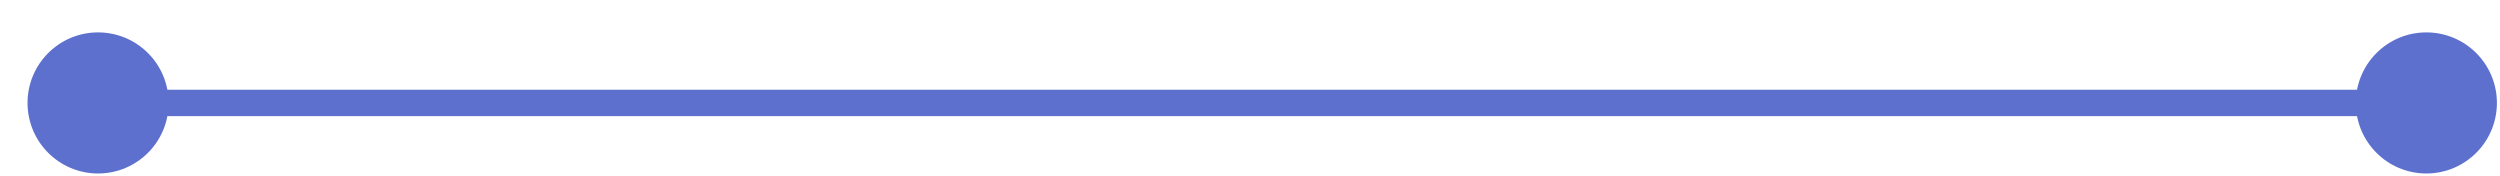 <svg width="71" height="5" viewBox="0 0 71 5" fill="none" xmlns="http://www.w3.org/2000/svg">
<path d="M0.782 2.923C0.782 4.03 1.679 4.927 2.785 4.927C3.892 4.927 4.789 4.03 4.789 2.923C4.789 1.817 3.892 0.92 2.785 0.92C1.679 0.92 0.782 1.817 0.782 2.923ZM66.905 2.923C66.905 4.03 67.802 4.927 68.908 4.927C70.015 4.927 70.912 4.03 70.912 2.923C70.912 1.817 70.015 0.92 68.908 0.92C67.802 0.92 66.905 1.817 66.905 2.923ZM2.785 3.299H68.908V2.548H2.785V3.299Z" fill="#5D70CE"/>
</svg>

